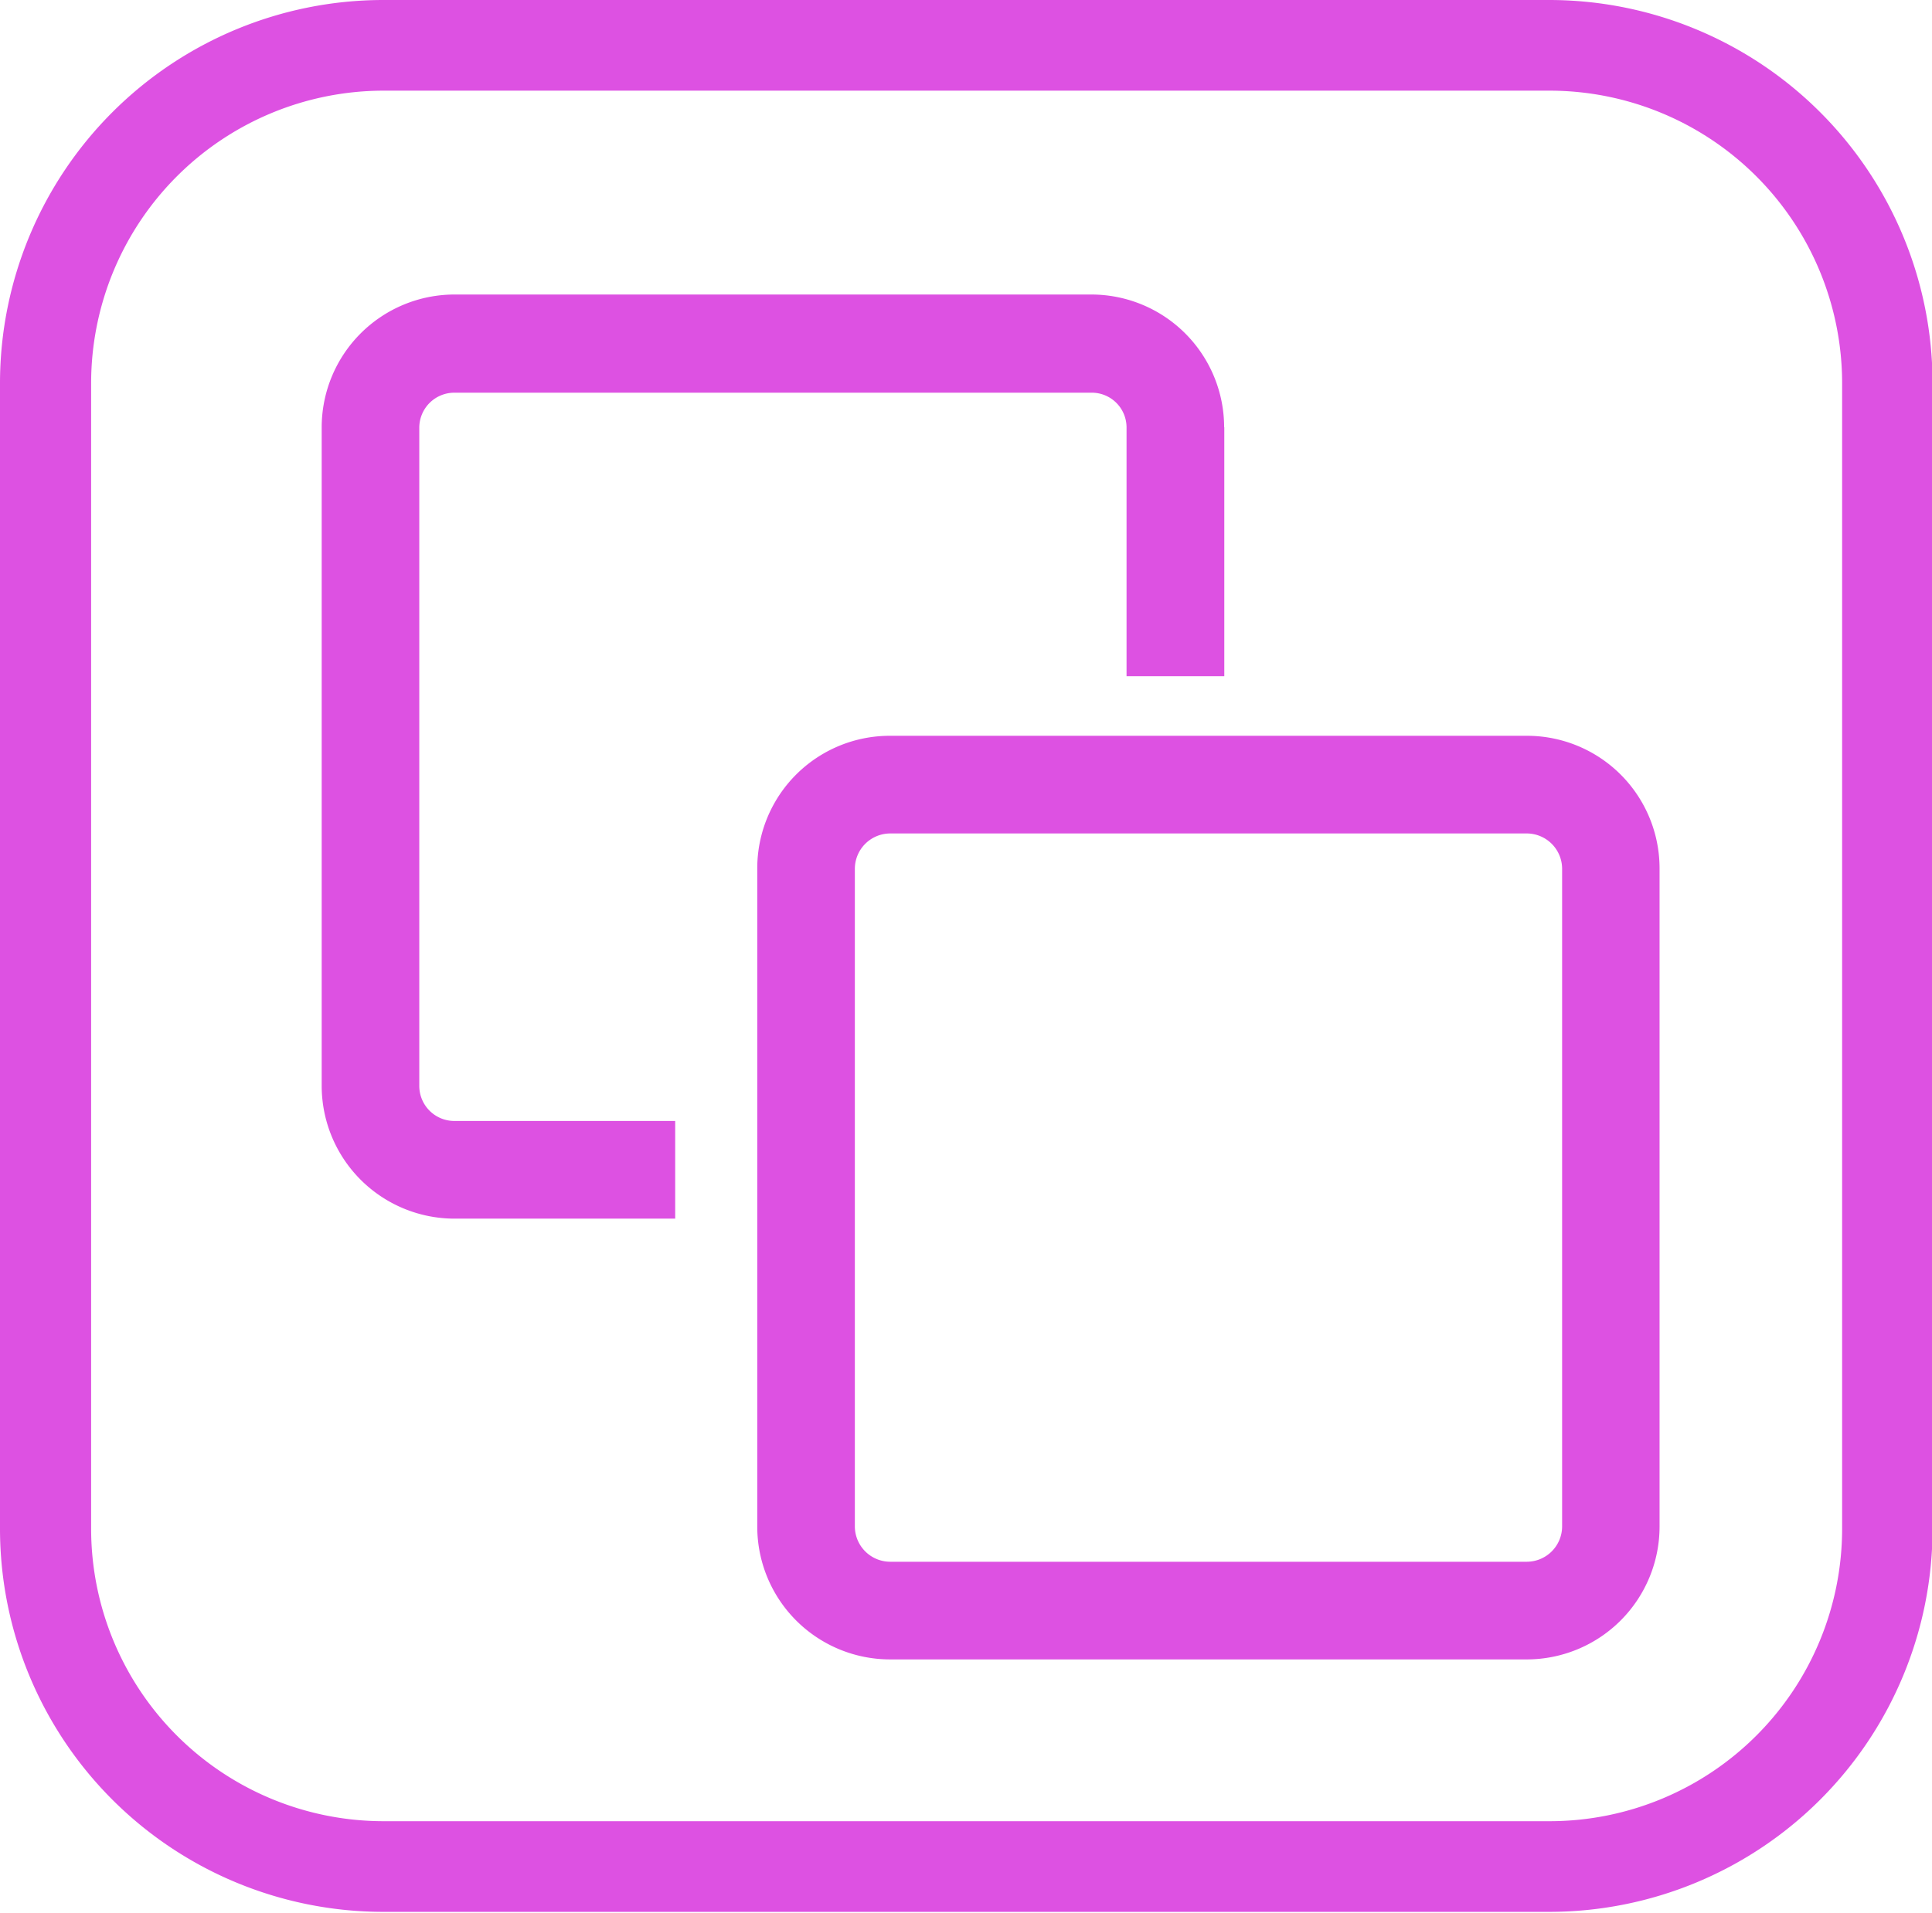 <svg xmlns="http://www.w3.org/2000/svg" width="38.563" height="38.19" viewBox="0 0 38.563 38.19">
  <defs>
    <style>
      .cls-1 {
        fill: #dd51e2;
        fill-rule: evenodd;
      }
    </style>
  </defs>
  <path id="形状_11" data-name="形状 11" class="cls-1" d="M983.355,2837.91H970.638a2.646,2.646,0,0,0-2.648,2.65v13.14a2.652,2.652,0,0,0,2.648,2.65h12.717A2.653,2.653,0,0,0,986,2853.7v-13.14A2.647,2.647,0,0,0,983.355,2837.91Zm0.7,15.79a0.707,0.707,0,0,1-.7.7H970.638a0.707,0.707,0,0,1-.7-0.7v-13.14a0.707,0.707,0,0,1,.7-0.7h12.717a0.707,0.707,0,0,1,.7.7v13.14Zm-6.743-21.95v4.97h-1.951v-4.97a0.694,0.694,0,0,0-.7-0.69H961.944a0.7,0.7,0,0,0-.7.69v13.15a0.7,0.7,0,0,0,.7.7h4.408v1.95h-4.408a2.653,2.653,0,0,1-2.648-2.65v-13.15a2.653,2.653,0,0,1,2.648-2.65h12.717A2.652,2.652,0,0,1,977.309,2831.75Zm6.5,29.64H960.518a7.652,7.652,0,0,1-7.643-7.64v-22.88a7.654,7.654,0,0,1,7.643-7.65h23.287a7.654,7.654,0,0,1,7.644,7.65v22.88A7.652,7.652,0,0,1,983.805,2861.39Zm-23.287-36.36a5.842,5.842,0,0,0-5.831,5.84v22.88a5.84,5.84,0,0,0,5.831,5.83h23.287a5.84,5.84,0,0,0,5.832-5.83v-22.88a5.843,5.843,0,0,0-5.832-5.84H960.518Z" transform="translate(-952.875 -2823.22)"/>
</svg>
